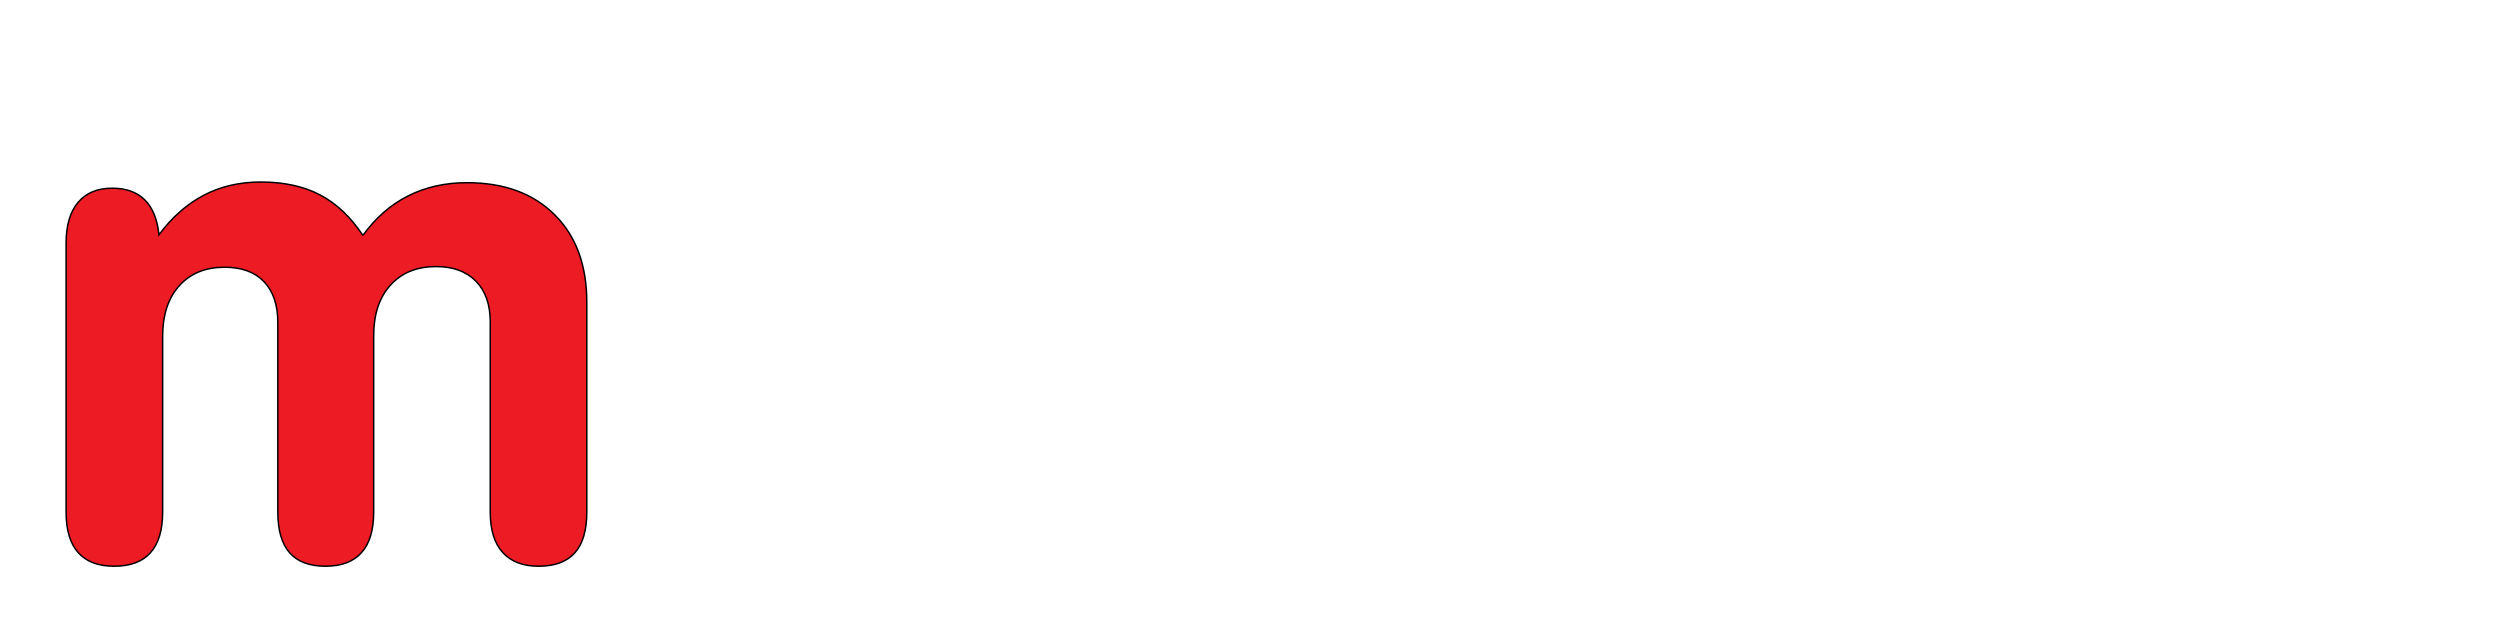 <?xml version="1.0" encoding="iso-8859-1"?><svg height="25" id="svg2" inkscape:version="0.48.4 r9939" sodipodi:docname="makro.svg" version="1.1" viewBox="0 0 100 25" width="100" xml:space="preserve" xmlns="http://www.w3.org/2000/svg" xmlns:cc="http://creativecommons.org/ns#" xmlns:dc="http://purl.org/dc/elements/1.1/" xmlns:inkscape="http://www.inkscape.org/namespaces/inkscape" xmlns:rdf="http://www.w3.org/1999/02/22-rdf-syntax-ns#" xmlns:sodipodi="http://sodipodi.sourceforge.net/DTD/sodipodi-0.dtd" xmlns:svg="http://www.w3.org/2000/svg">
	<title id="title2995">Makro logo</title>
	<sodipodi:namedview bordercolor="#666666" borderopacity="1" gridtolerance="10" guidetolerance="10" id="namedview18" inkscape:current-layer="svg2" inkscape:cx="102.7357" inkscape:cy="33.469457" inkscape:pageopacity="0" inkscape:pageshadow="2" inkscape:showpageshadow="false" inkscape:window-height="844" inkscape:window-maximized="1" inkscape:window-width="1600" inkscape:window-x="-4" inkscape:window-y="-4" inkscape:zoom="6.0555201" objecttolerance="10" pagecolor="#ffffff" showgrid="false"/>
	<defs id="defs6"/>
	<g id="g10" transform="matrix(0.593,0,0,-0.591,-7.035,69.601)">
		<g id="g12" transform="scale(0.1,0.1)">
			<g id="g16">
				
			</g>
			<g id="g20">
				
			</g>
			
			<path animation_id="3" d="m 363.414,1018.34 c 8.484,11.82 18.629,20.73 30.438,26.71 11.808,5.99 25.054,8.98 39.742,8.98 24.984,0 44.703,-7.23 59.16,-21.7 14.469,-14.45 21.695,-34.182 21.695,-59.174 l 0,-142.101 c 0,-12.285 -2.683,-21.469 -8.058,-27.512 -5.371,-6.066 -13.504,-9.098 -24.395,-9.098 -10.59,0 -18.687,3.098 -24.281,9.317 -5.602,6.222 -8.391,15.316 -8.391,27.293 l 0,128.683 c 0,11.825 -3.226,21.035 -9.66,27.633 -6.437,6.586 -15.418,9.887 -26.926,9.887 -12.879,0 -23.105,-4.168 -30.683,-12.508 -7.567,-8.332 -11.356,-19.773 -11.356,-34.32 l 0,-119.375 c 0,-12.133 -2.734,-21.27 -8.195,-27.403 -5.465,-6.156 -13.586,-9.207 -24.363,-9.207 -10.782,0 -18.828,3.032 -24.137,9.098 -5.316,6.043 -7.969,15.227 -7.969,27.512 l 0,128.25 c 0,11.972 -3.109,21.215 -9.32,27.726 -6.211,6.52 -15.07,9.774 -26.578,9.774 -12.871,0 -23.059,-4.164 -30.551,-12.496 -7.496,-8.336 -11.242,-19.778 -11.242,-34.321 l 0,-118.933 c 0,-12.133 -2.727,-21.27 -8.172,-27.403 -5.445,-6.156 -13.621,-9.207 -24.512,-9.207 -10.738,0 -18.828,3.051 -24.281,9.207 -5.445,6.133 -8.168,15.27 -8.168,27.403 l 0,182.075 c 0,11.94 2.684,21.12 8.055,27.54 5.375,6.42 13.05,9.63 23.035,9.63 9.383,0 16.719,-2.64 22.012,-7.93 5.292,-5.29 8.472,-13.15 9.535,-23.58 8.789,11.83 18.871,20.74 30.238,26.73 11.371,5.98 24.18,8.97 38.43,8.97 15.617,0 28.953,-2.91 40.023,-8.75 11.066,-5.83 20.691,-14.97 28.875,-27.4 l 0,0" id="path26" inkscape:connector-curvature="0" stroke="black" style="fill:#ed1c24;fill-opacity:1;fill-rule:nonzero;"/>
			
			
			
			
		</g>
	</g>
</svg>